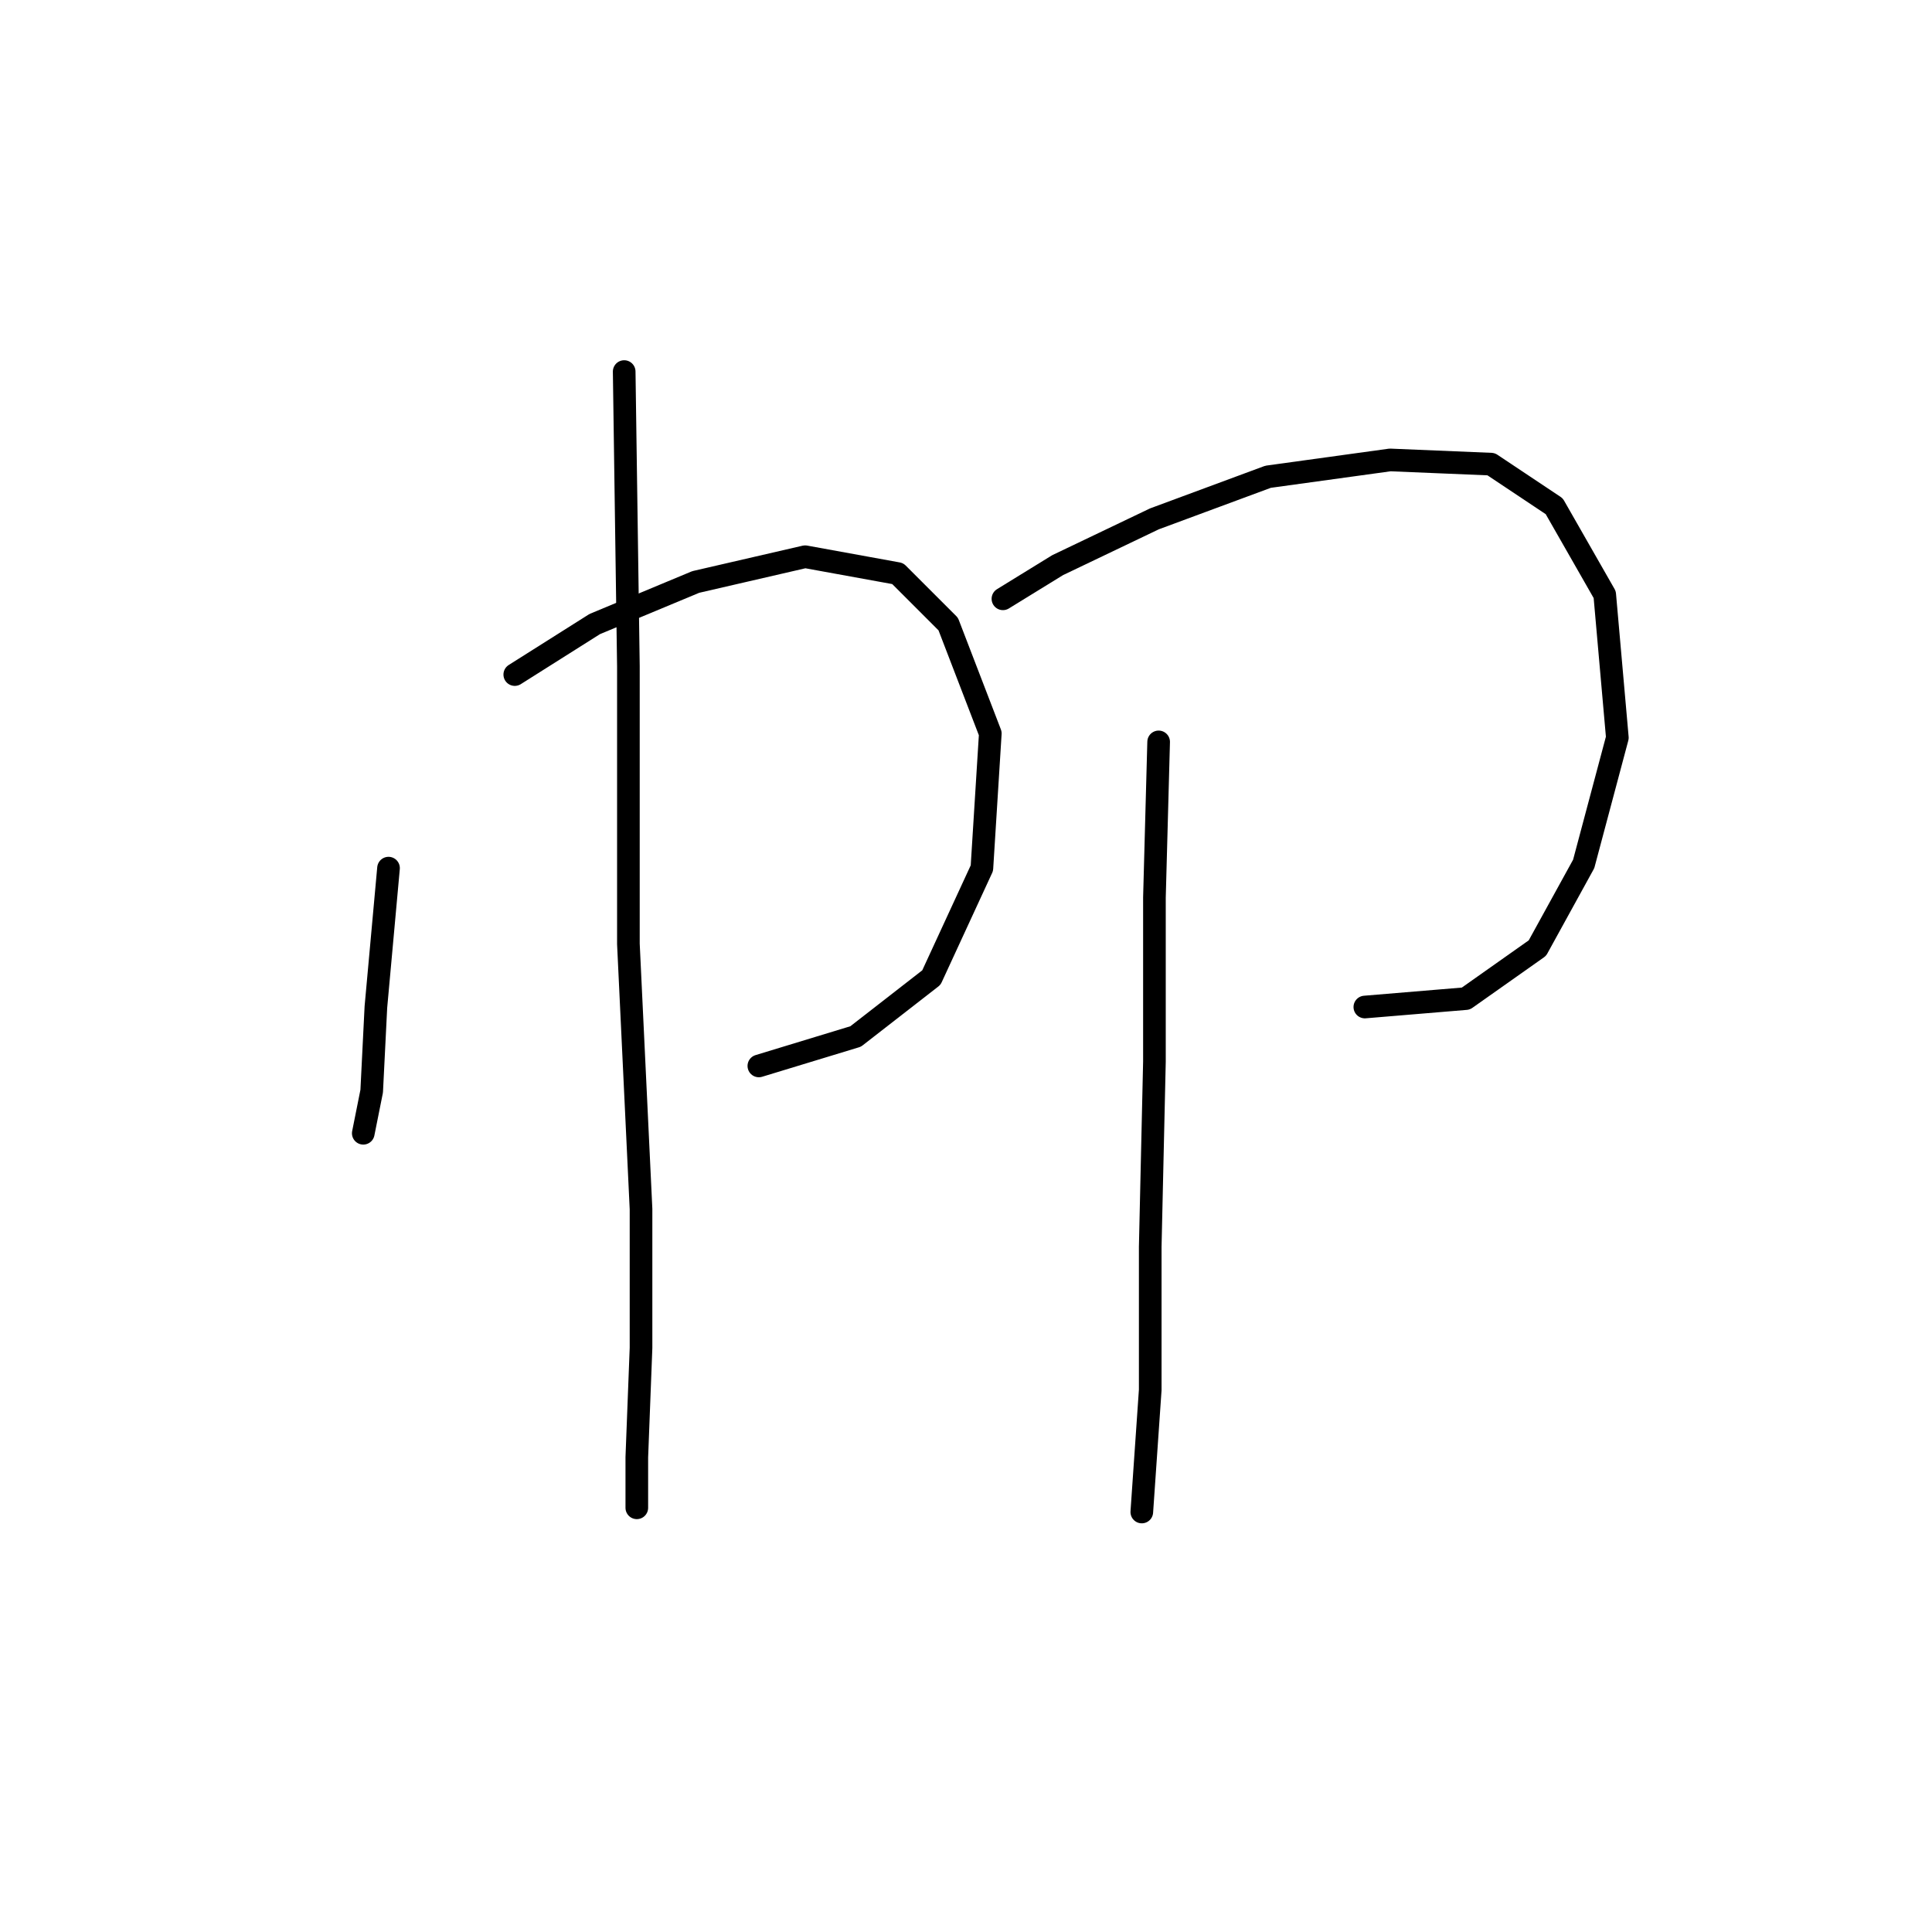 <?xml version="1.0" standalone="no"?>
    <svg width="256" height="256" xmlns="http://www.w3.org/2000/svg" version="1.1">
    <polyline stroke="black" stroke-width="3" stroke-linecap="round" fill="transparent" stroke-linejoin="round" points="51.481 115.033 49.808 133.435 49.251 144.587 48.136 150.163 48.136 150.163 48.136 150.163 " />
        <polyline stroke="black" stroke-width="3" stroke-linecap="round" fill="transparent" stroke-linejoin="round" points="68.21 89.383 78.805 82.691 92.188 77.115 106.686 73.769 118.953 76 125.645 82.691 131.221 97.189 130.106 115.033 123.414 129.531 113.377 137.338 100.552 141.242 100.552 141.242 " />
        <polyline stroke="black" stroke-width="3" stroke-linecap="round" fill="transparent" stroke-linejoin="round" points="82.708 49.234 83.266 88.268 83.266 125.071 84.939 160.201 84.939 178.602 84.381 193.1 84.381 199.792 84.381 199.792 " />
        <polyline stroke="black" stroke-width="3" stroke-linecap="round" fill="transparent" stroke-linejoin="round" points="132.894 79.346 140.143 74.885 152.968 68.751 168.024 63.175 184.195 60.944 197.578 61.502 205.942 67.078 212.634 78.788 214.307 97.747 209.846 114.476 203.712 125.628 194.232 132.32 180.849 133.435 180.849 133.435 " />
        <polyline stroke="black" stroke-width="3" stroke-linecap="round" fill="transparent" stroke-linejoin="round" points="153.526 98.305 152.968 118.937 152.968 140.684 152.411 165.219 152.411 184.178 151.295 200.349 151.295 200.349 " />
        </svg>